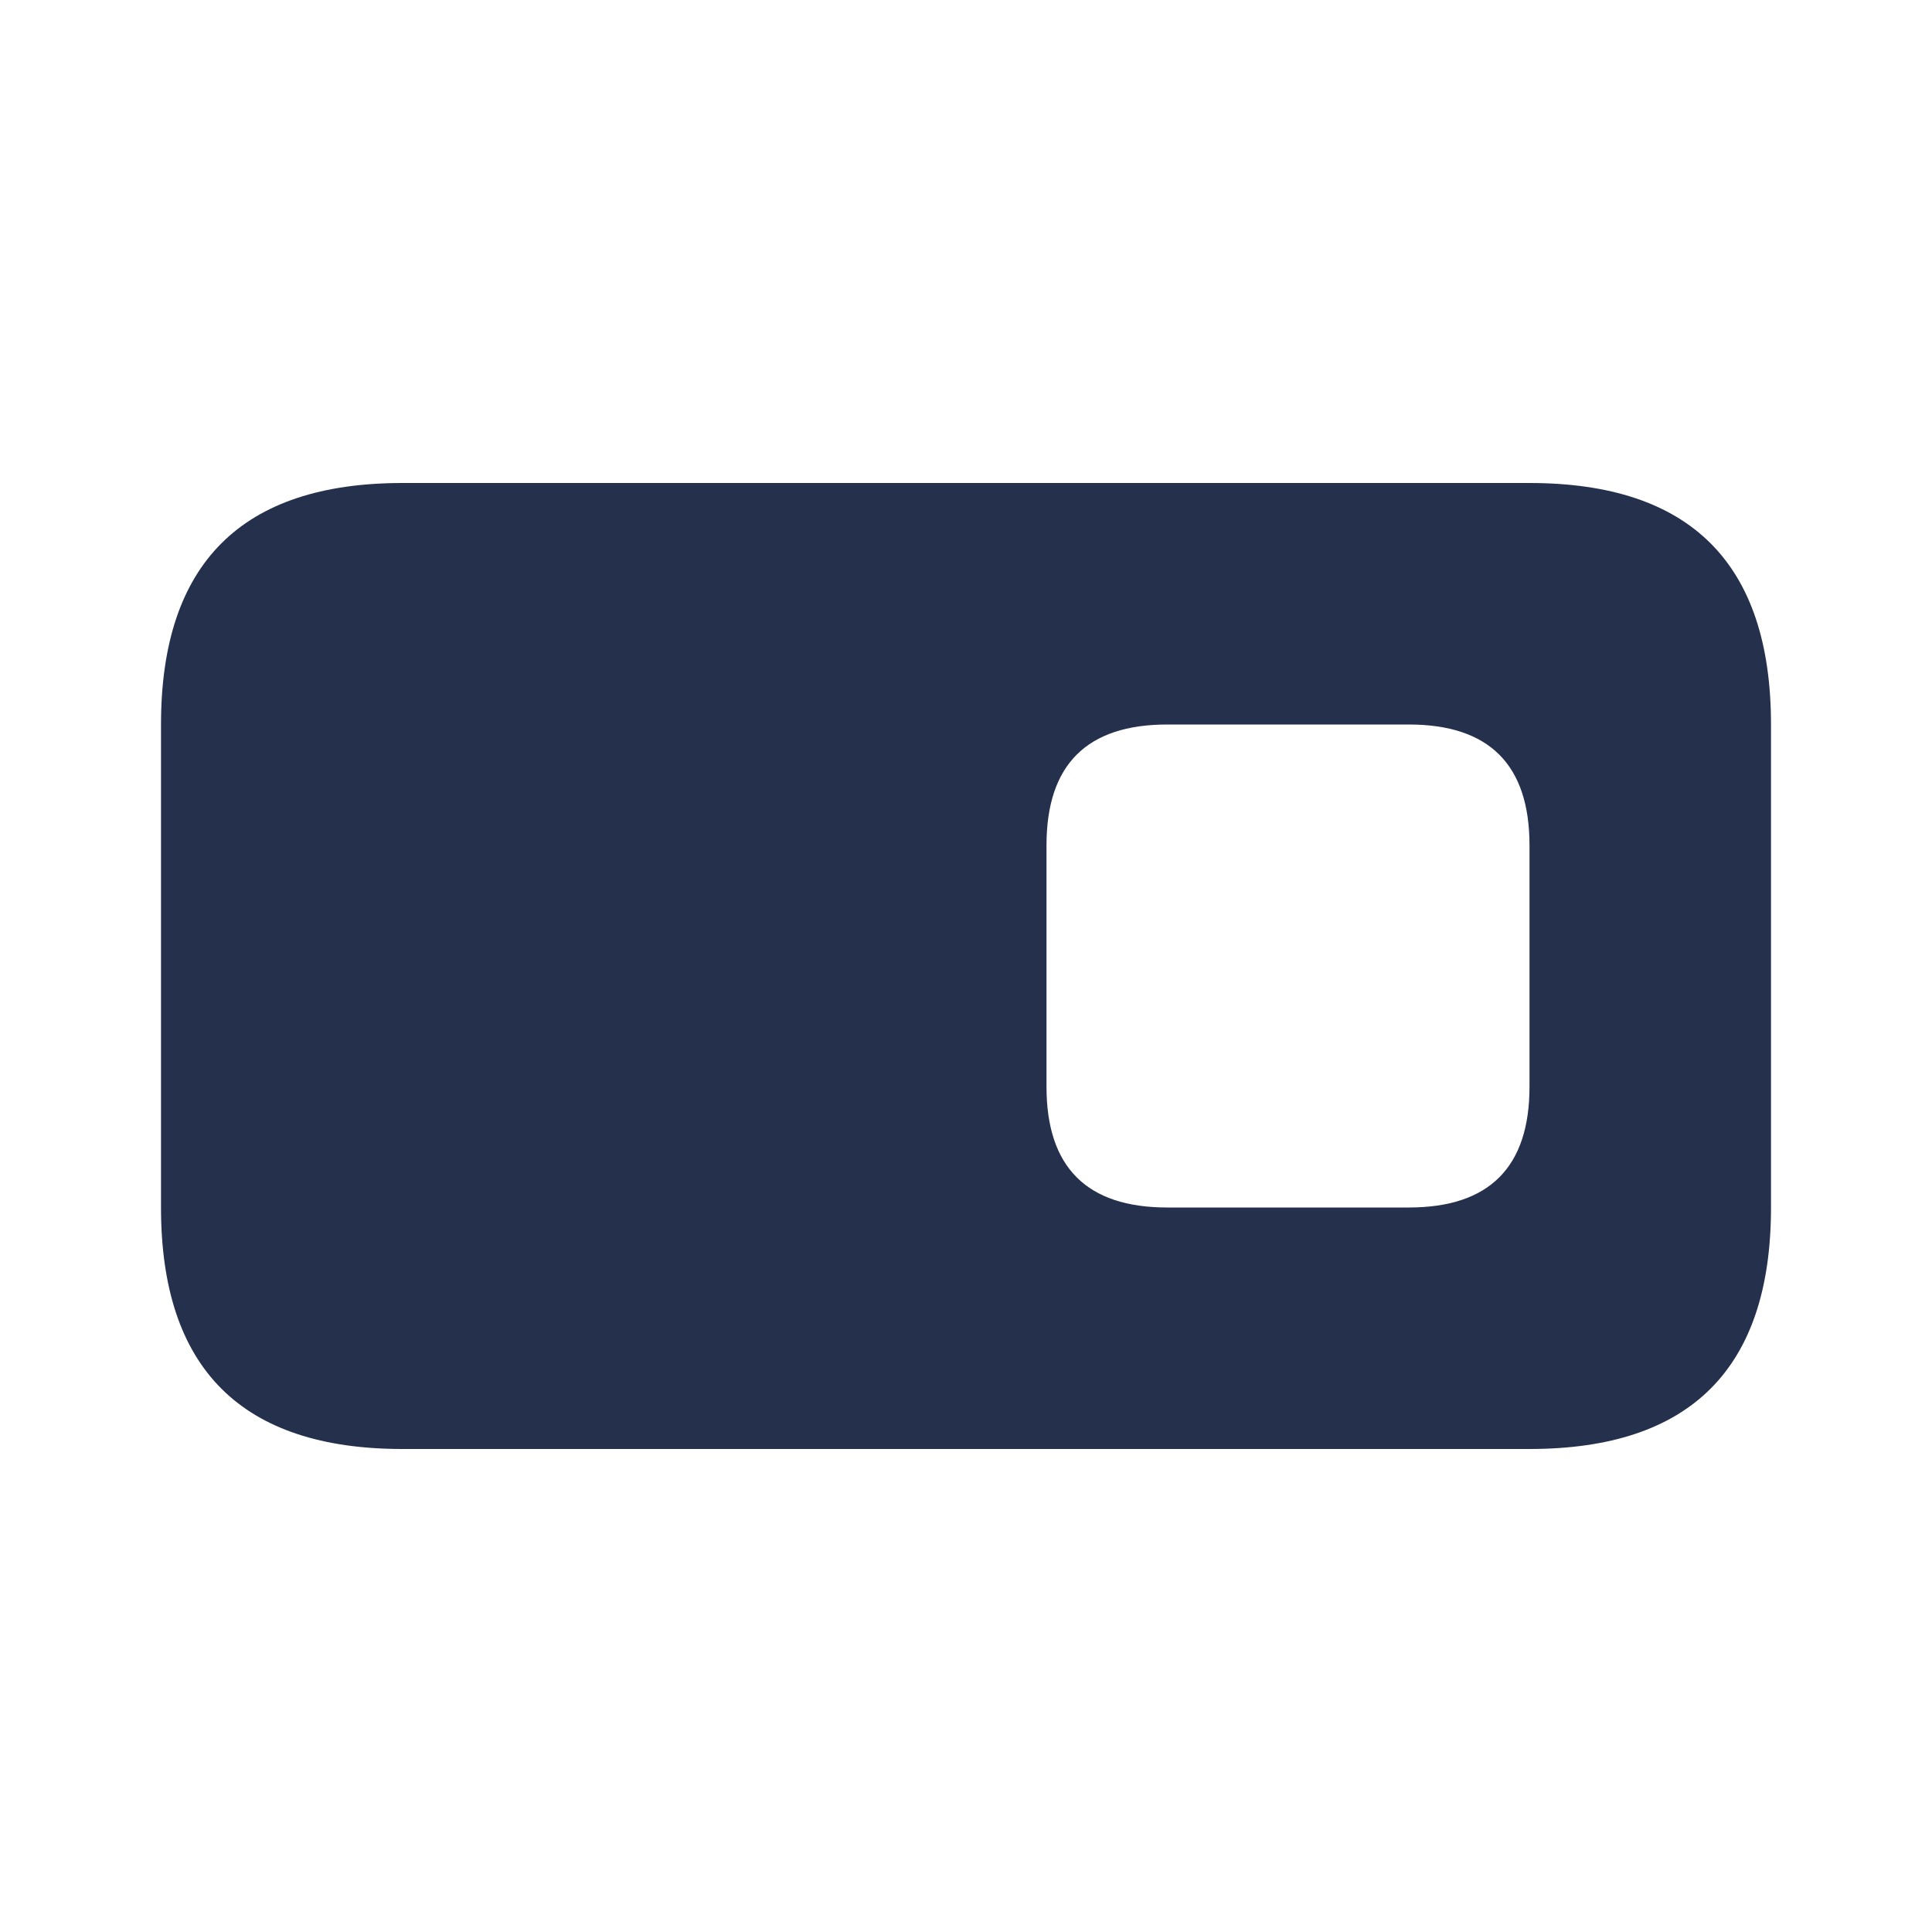 <svg width="24" height="24" viewBox="0 0 24 24" fill="none" xmlns="http://www.w3.org/2000/svg">
<path d="M19 6H5C3 6 2 7 2 9V15C2 17 3 18 5 18H19C21 18 22 17 22 15V9C22 7 21 6 19 6ZM19 13.5C19 14.5 18.5 15 17.5 15H14.5C13.5 15 13 14.5 13 13.5V10.5C13 9.5 13.5 9 14.5 9H17.5C18.5 9 19 9.5 19 10.5V13.5Z" fill="#25314C"/>
</svg>
